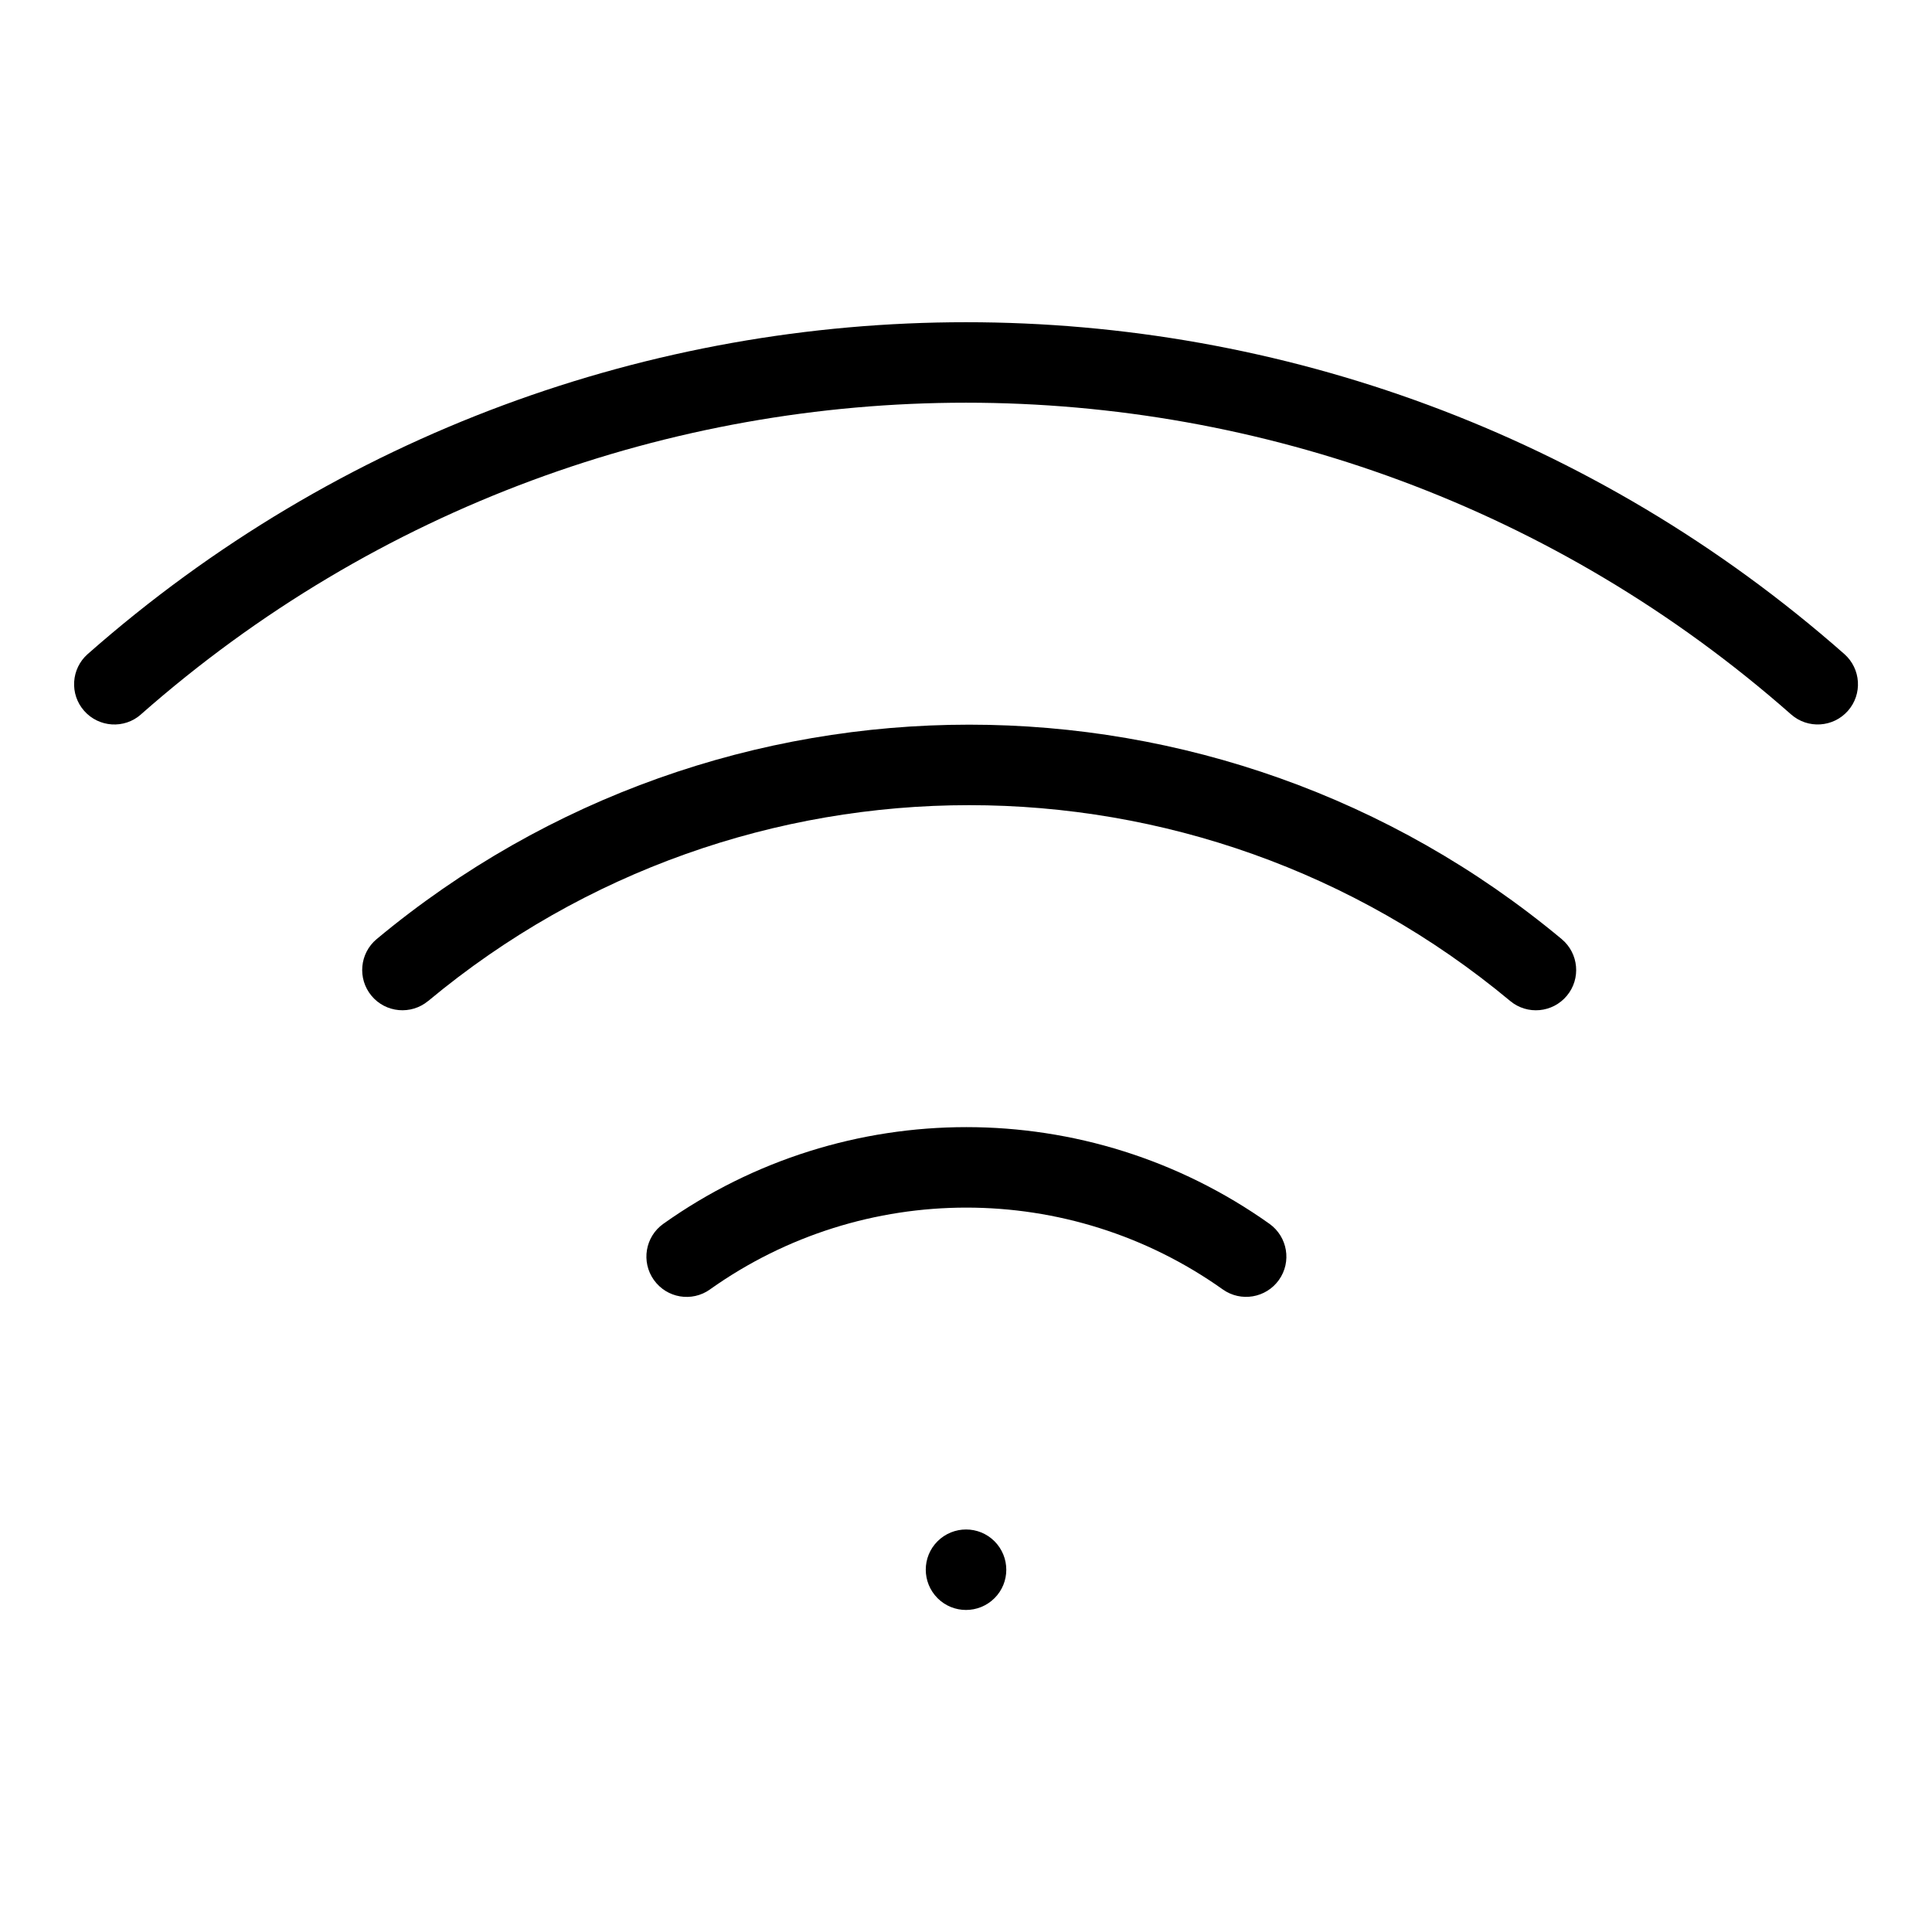<!-- Generated by IcoMoon.io -->
<svg version="1.1" xmlns="http://www.w3.org/2000/svg" width="32" height="32" viewBox="0 0 32 32">
<title>wifi</title>
<path d="M7.093 16.579c5.191-4.324 12.729-4.324 17.92 0 0.283 0.236 0.703 0.197 0.939-0.086s0.197-0.703-0.086-0.939c-5.685-4.735-13.941-4.735-19.627 0-0.283 0.236-0.321 0.656-0.086 0.939s0.656 0.321 0.939 0.086z"></path>
<path d="M2.334 11.833c7.81-6.884 19.522-6.884 27.332 0 0.276 0.243 0.697 0.217 0.941-0.059s0.217-0.697-0.059-0.941c-8.314-7.328-20.781-7.328-29.095 0-0.276 0.243-0.303 0.665-0.059 0.941s0.665 0.303 0.941 0.059z"></path>
<path d="M11.759 21.357c2.543-1.807 5.951-1.807 8.494 0 0.3 0.213 0.716 0.143 0.93-0.157s0.143-0.716-0.157-0.93c-3.006-2.135-7.033-2.135-10.039 0-0.3 0.213-0.371 0.629-0.157 0.93s0.629 0.371 0.93 0.157z"></path>
<path d="M15.529 26.471c0.26 0.26 0.682 0.26 0.943 0s0.26-0.682 0-0.943c-0.26-0.26-0.682-0.26-0.943 0s-0.26 0.682 0 0.943z"></path>
</svg>
